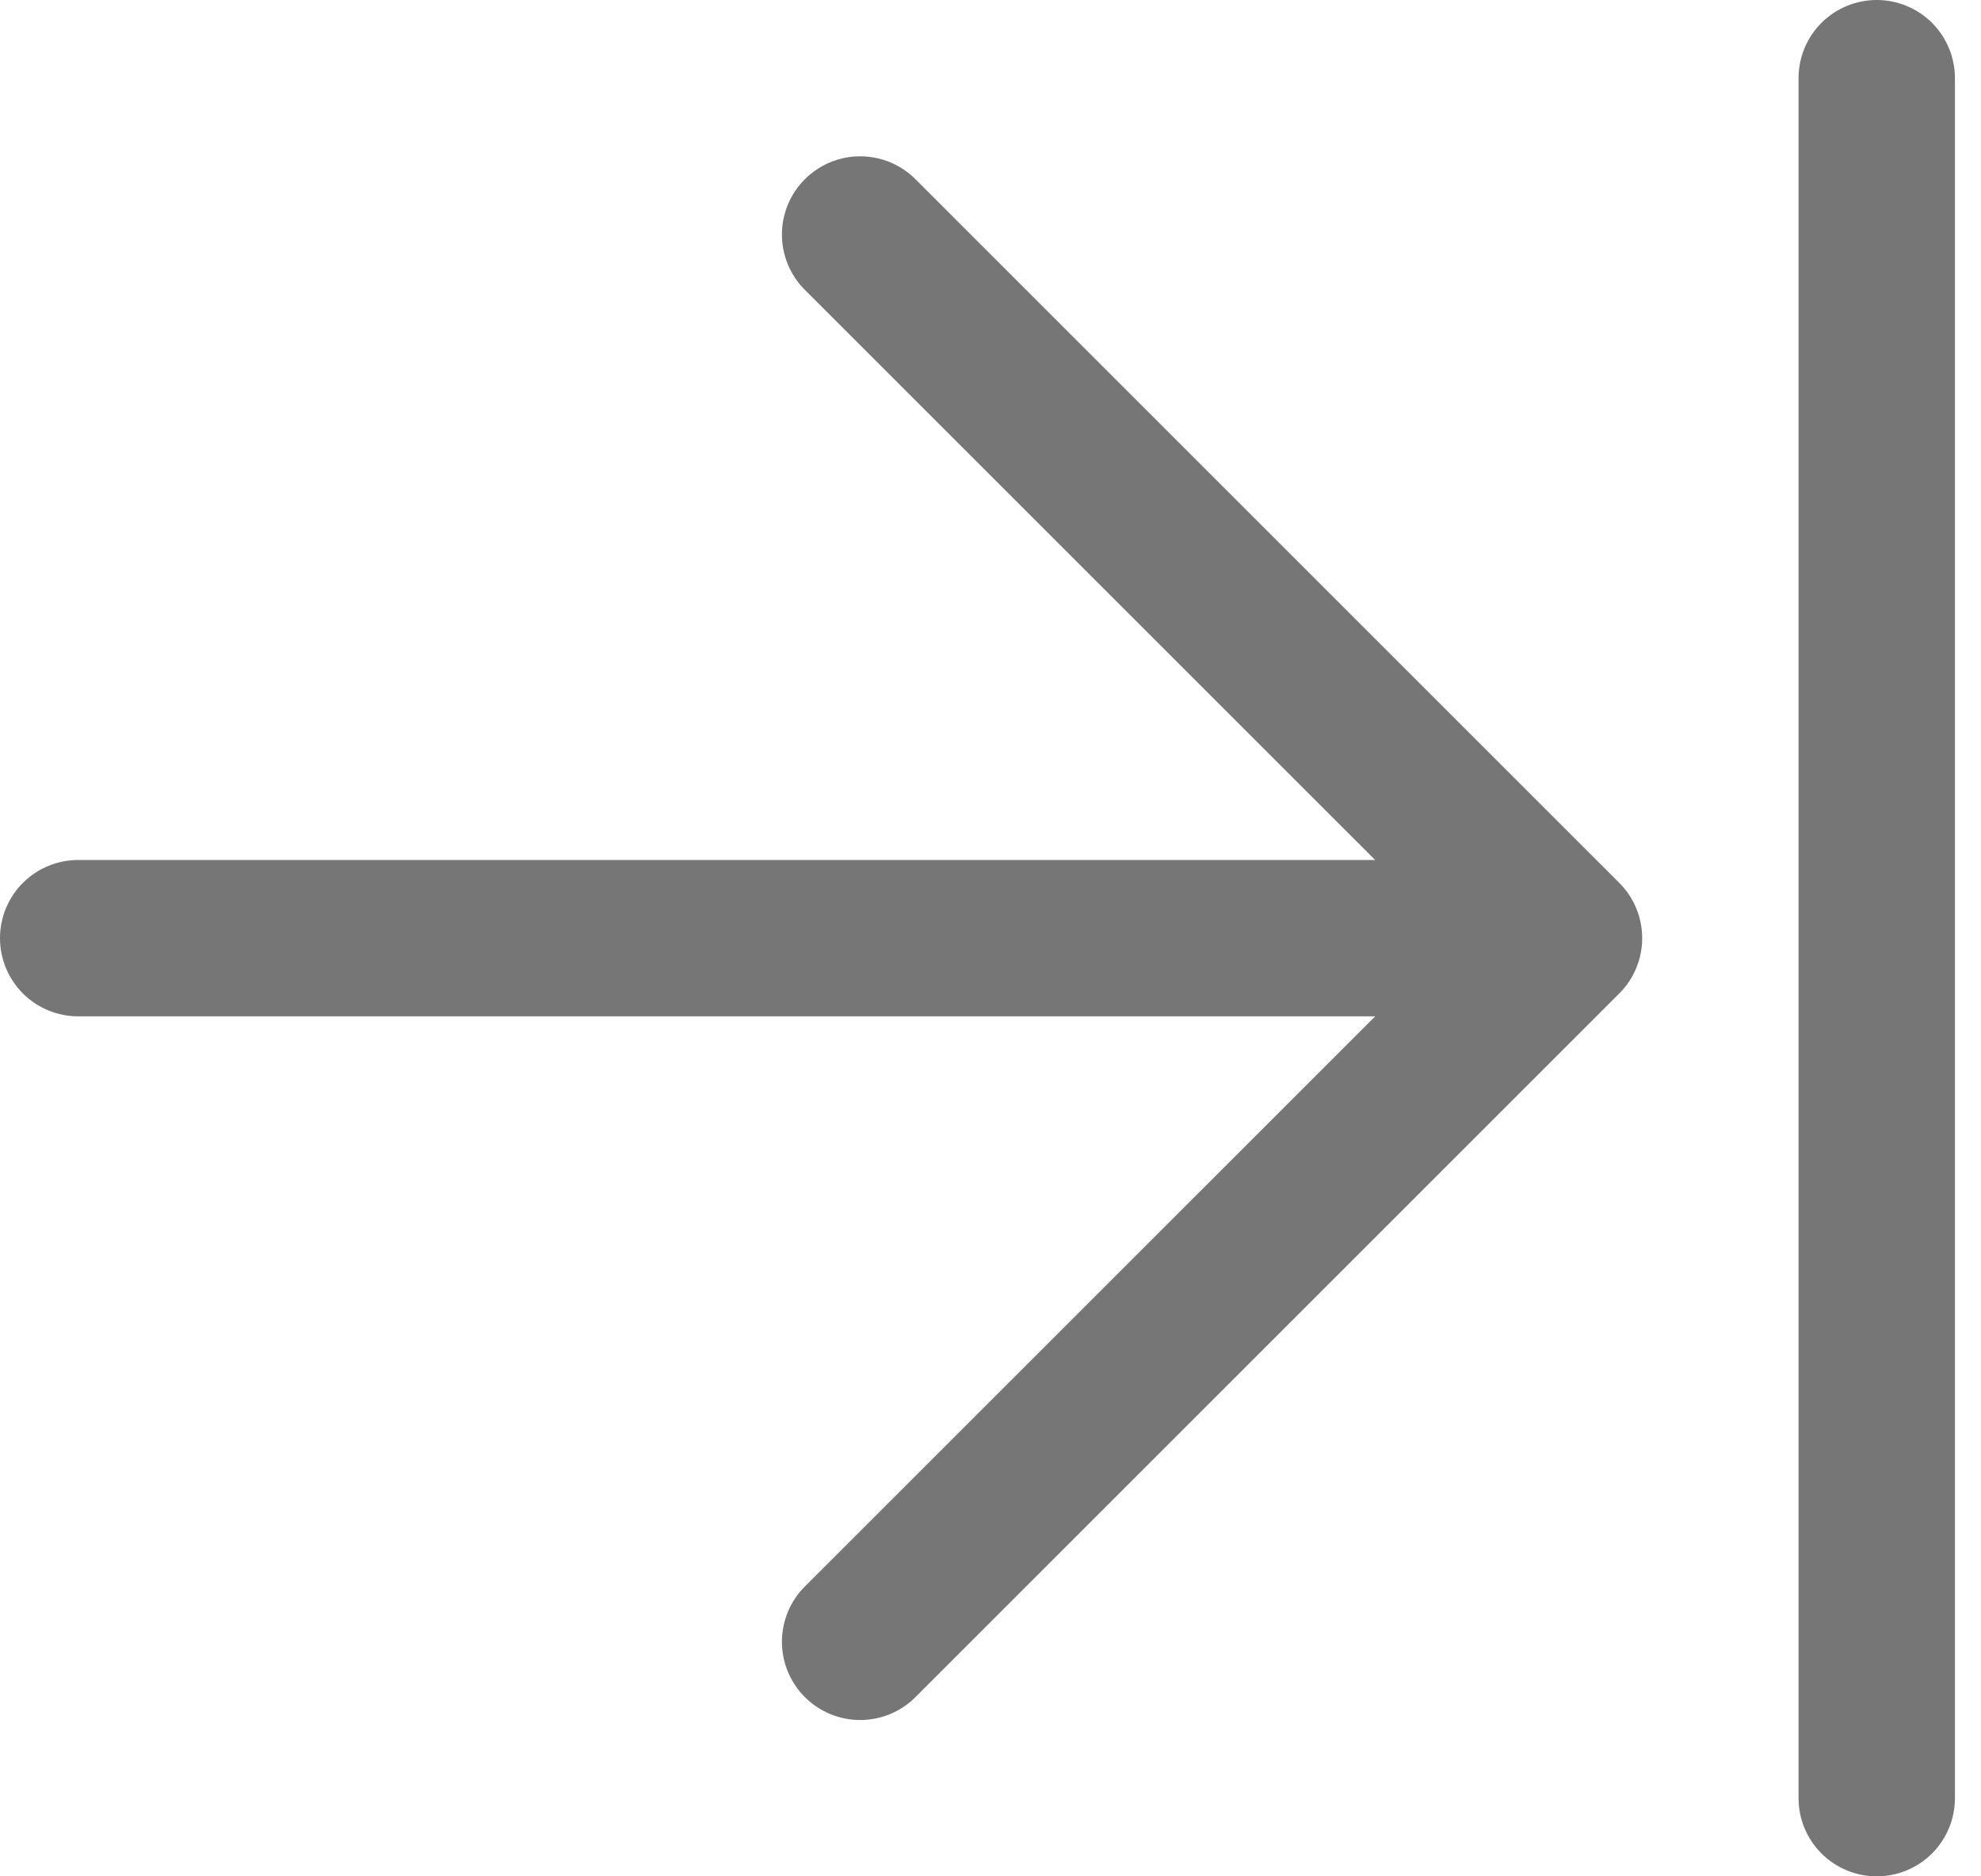<svg width="38" height="36" viewBox="0 0 38 36" fill="none" xmlns="http://www.w3.org/2000/svg">
<path d="M31.061 16.939C31.201 17.078 31.311 17.244 31.387 17.426C31.462 17.608 31.501 17.803 31.501 18C31.501 18.197 31.462 18.392 31.387 18.574C31.311 18.756 31.201 18.922 31.061 19.061L17.561 32.561C17.422 32.701 17.256 32.811 17.074 32.887C16.892 32.962 16.697 33.001 16.5 33.001C16.303 33.001 16.108 32.962 15.926 32.887C15.744 32.811 15.578 32.701 15.439 32.561C15.299 32.422 15.189 32.256 15.113 32.074C15.038 31.892 14.999 31.697 14.999 31.5C14.999 31.303 15.038 31.108 15.113 30.926C15.189 30.744 15.299 30.578 15.439 30.439L26.379 19.5H1.5C1.102 19.5 0.721 19.342 0.439 19.061C0.158 18.779 0 18.398 0 18C0 17.602 0.158 17.221 0.439 16.939C0.721 16.658 1.102 16.5 1.5 16.5H26.379L15.439 5.561C15.157 5.28 14.999 4.898 14.999 4.5C14.999 4.102 15.157 3.72 15.439 3.439C15.72 3.157 16.102 2.999 16.5 2.999C16.898 2.999 17.28 3.157 17.561 3.439L31.061 16.939ZM36 0C35.602 0 35.221 0.158 34.939 0.439C34.658 0.721 34.5 1.102 34.5 1.5V34.5C34.5 34.898 34.658 35.279 34.939 35.561C35.221 35.842 35.602 36 36 36C36.398 36 36.779 35.842 37.061 35.561C37.342 35.279 37.5 34.898 37.5 34.5V1.5C37.5 1.102 37.342 0.721 37.061 0.439C36.779 0.158 36.398 0 36 0Z" fill="#767676"/>
</svg>
